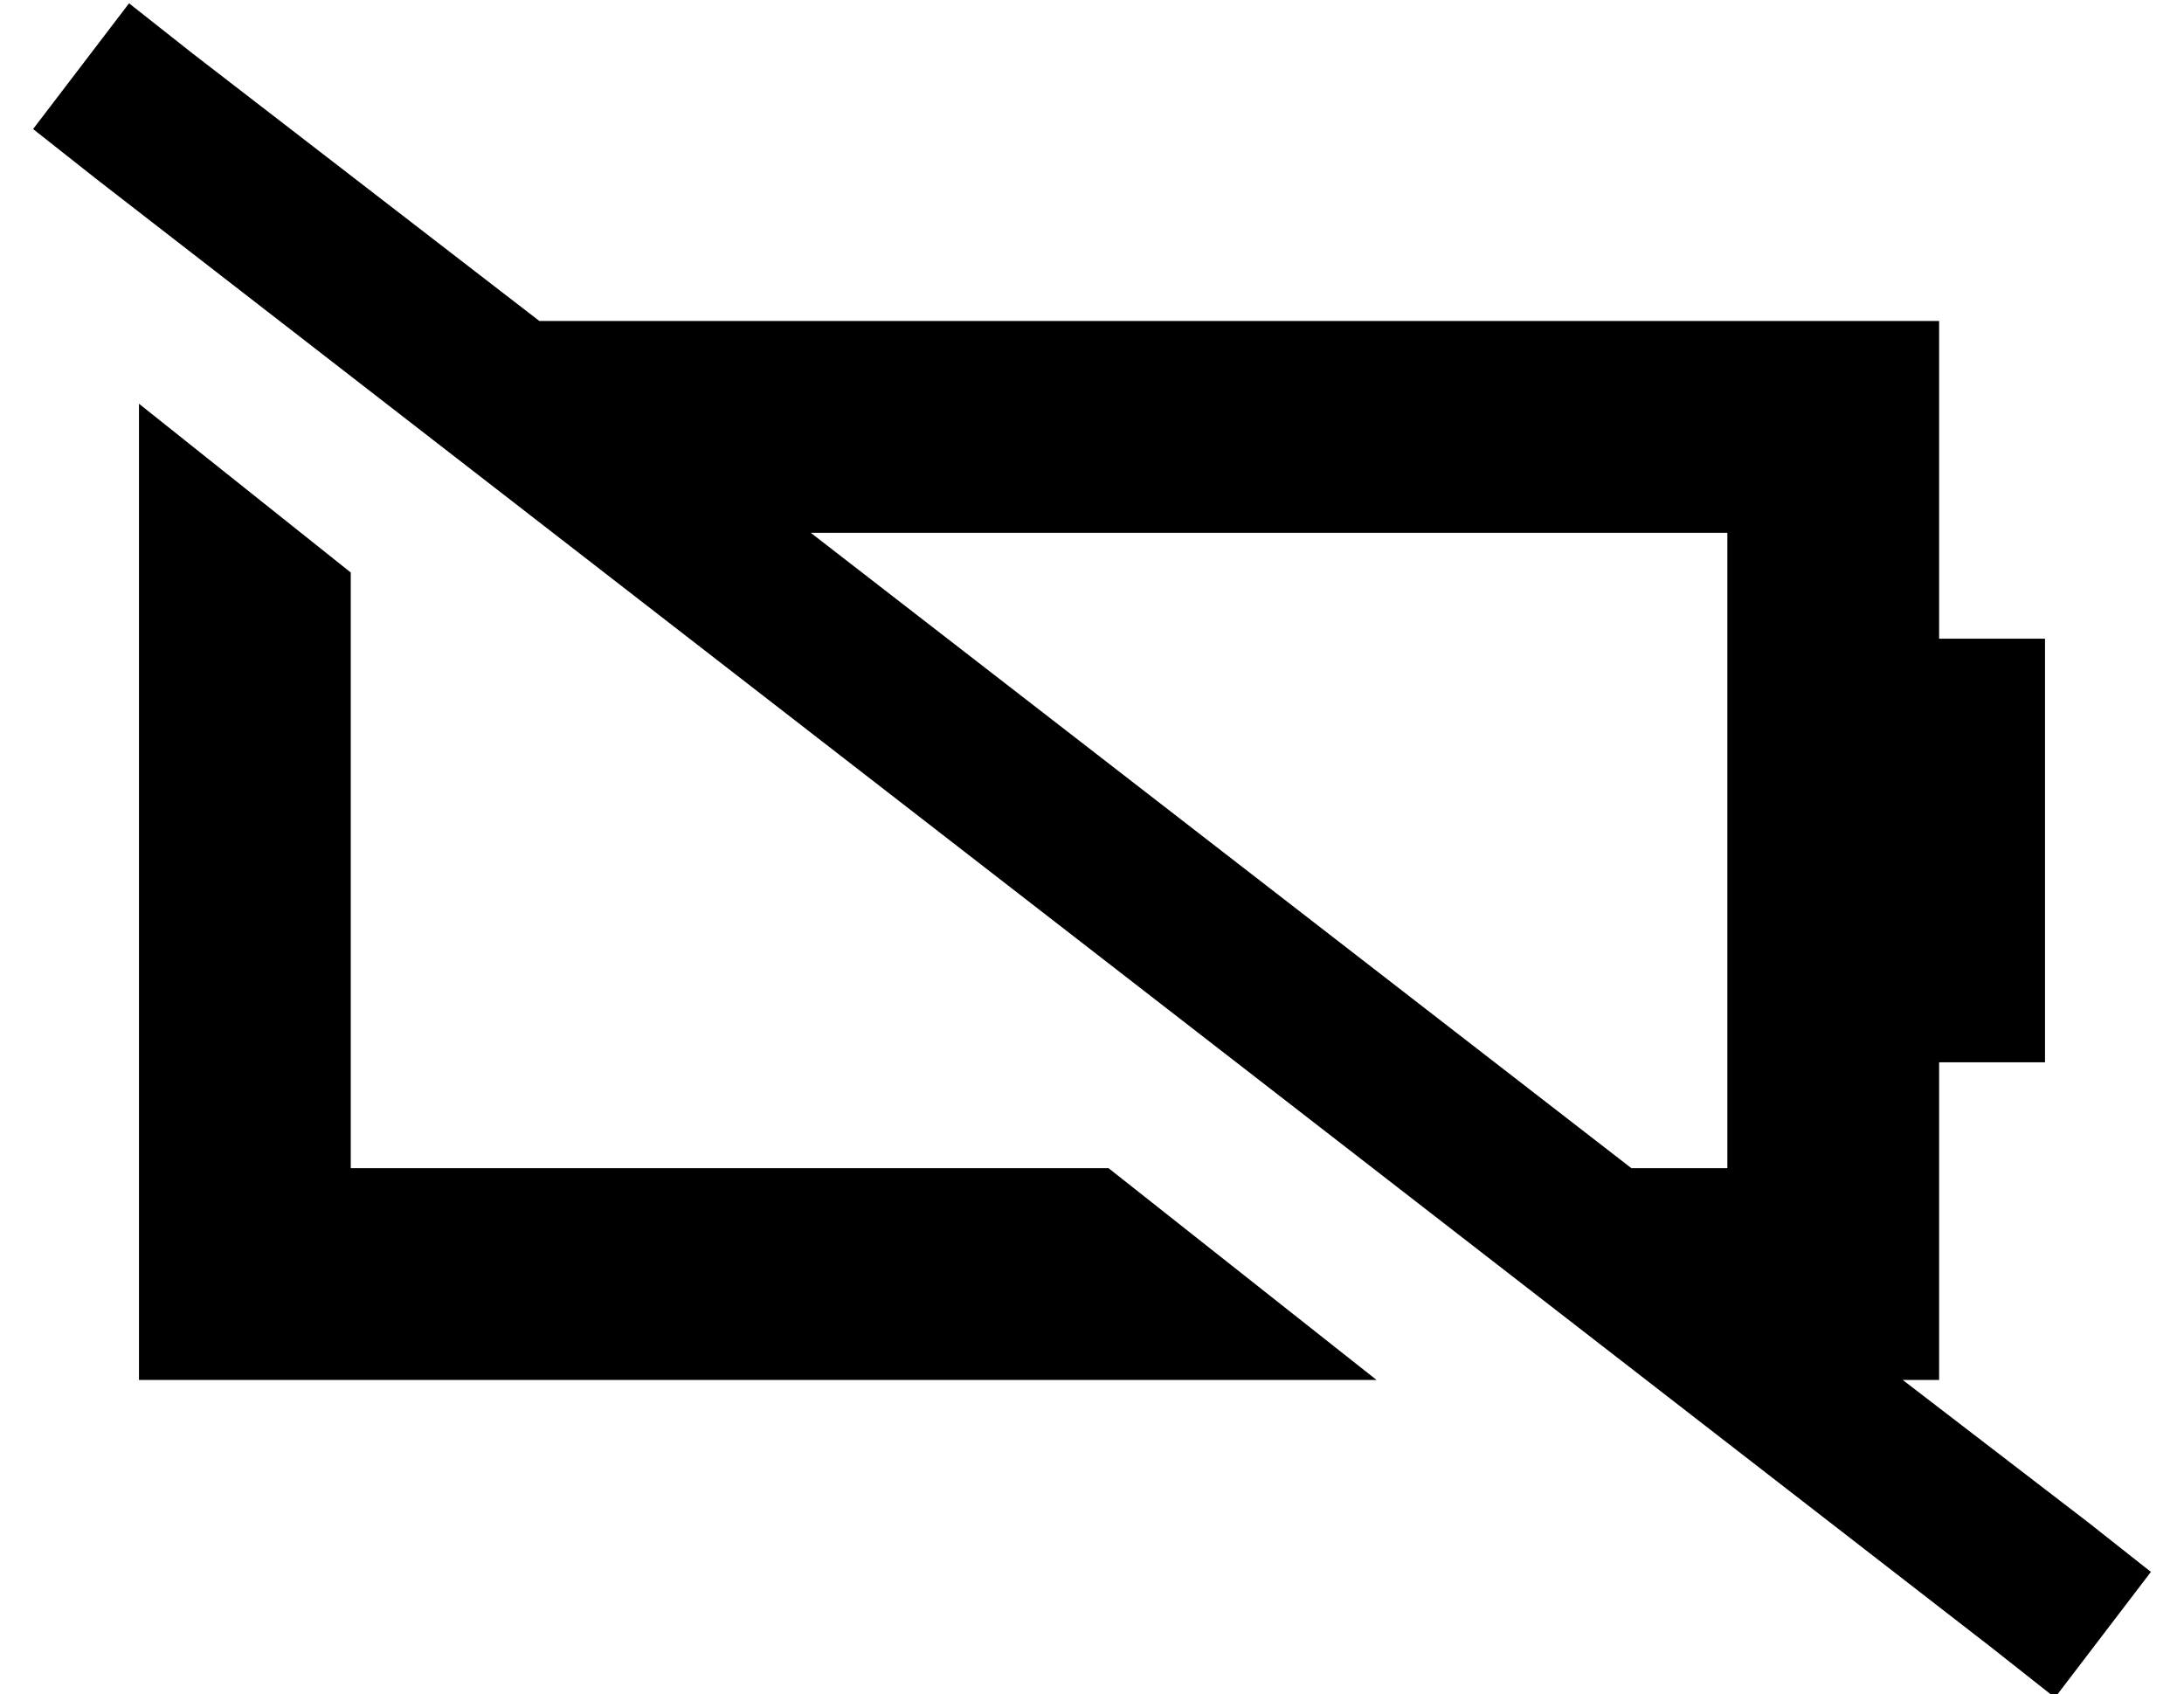 <?xml version="1.0" standalone="no"?>
<!DOCTYPE svg PUBLIC "-//W3C//DTD SVG 1.1//EN" "http://www.w3.org/Graphics/SVG/1.1/DTD/svg11.dtd" >
<svg xmlns="http://www.w3.org/2000/svg" xmlns:xlink="http://www.w3.org/1999/xlink" version="1.1" viewBox="-10 -40 660 512">
   <path fill="currentColor"
d="M48 -24l-19 -15l19 15l-19 -15l-29 38v0l19 15v0l573 444v0l19 15v0l29 -38v0l-19 -15v0l-56 -43v0h11v0v-64v0v-32v0h32v0v-128v0h-32v0v-32v0v-64v0h-64h-359l-105 -81v0zM235 121h277h-277h277v192v0h-29v0l-248 -192v0zM325 313h-229h229h-229v-180v0l-64 -51v0v39v0
v192v0v64v0h64h310l-81 -64v0z" />
</svg>
